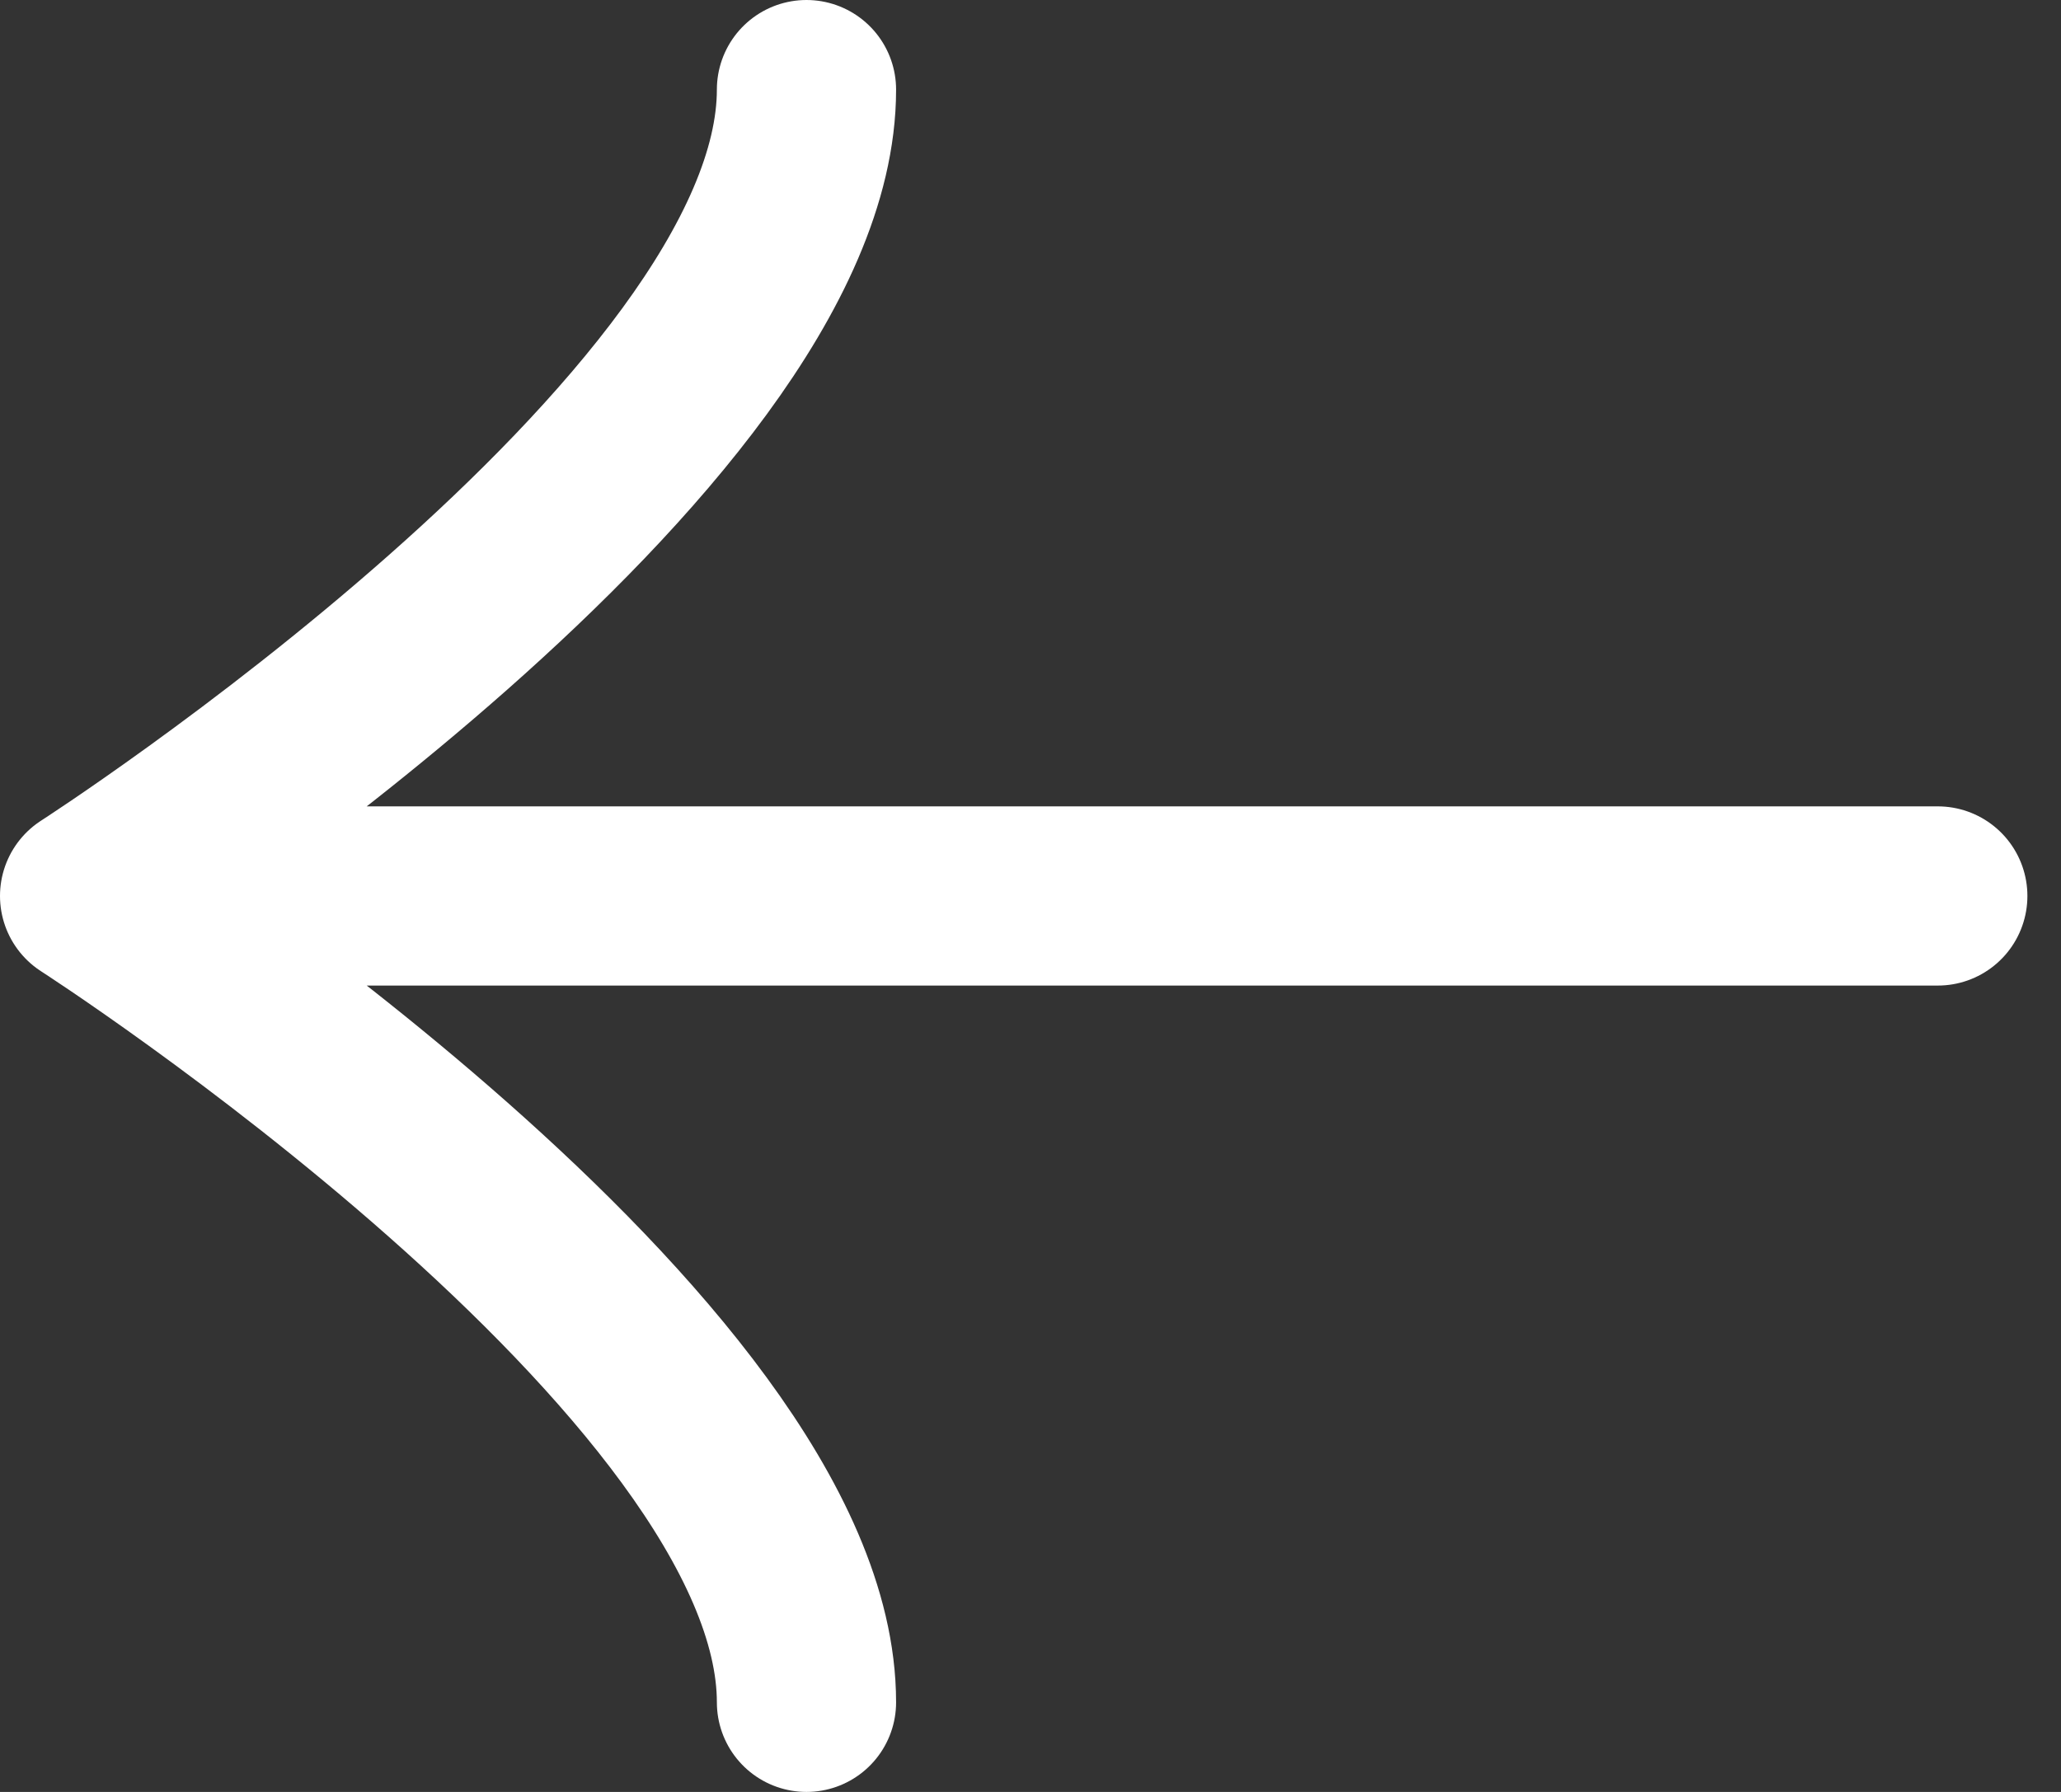 <svg width="23" height="20" viewBox="0 0 23 20" fill="none" xmlns="http://www.w3.org/2000/svg">
<rect x="0" y="0" width="23" height="20" fill="#333333" stroke="none"/>
<path d="M1.083 10H21.625M9 19C9 15.143 1 10 1 10C1 10 9 4.857 9 1" stroke="white" stroke-width="2" stroke-linecap="round" stroke-linejoin="round"/>
</svg>
